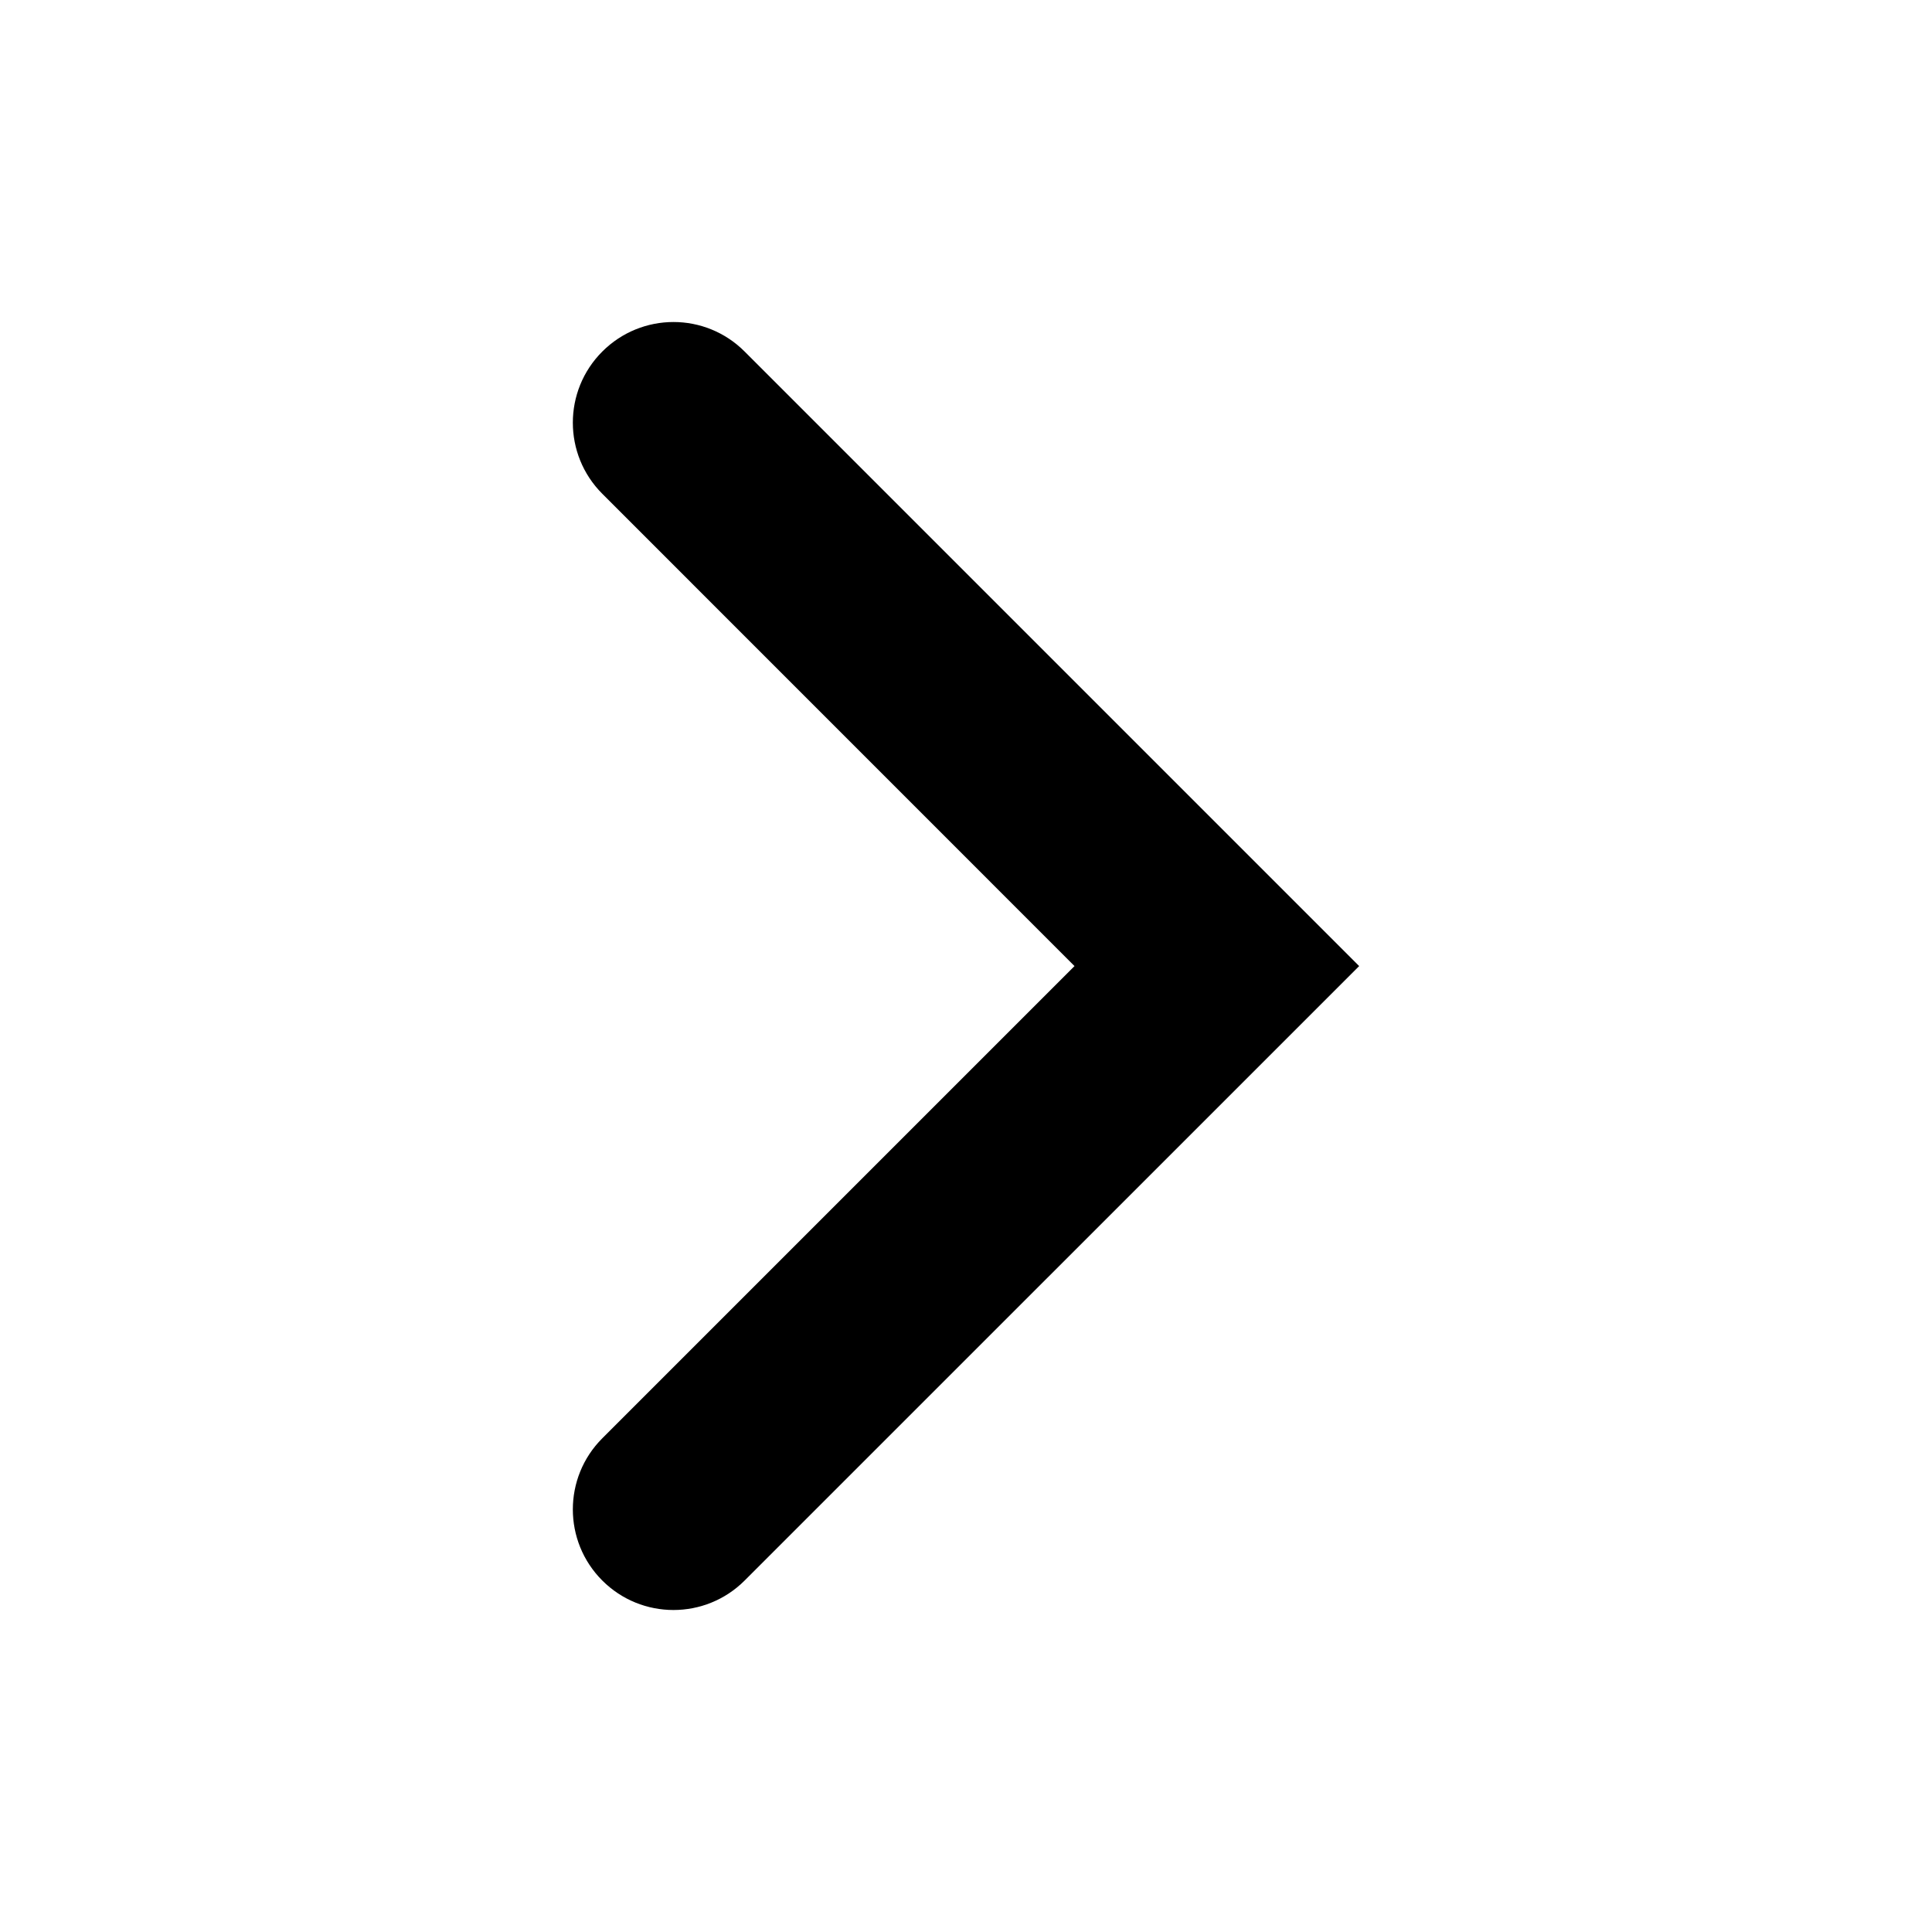 <svg width="24" height="24" viewBox="0 0 24 24" fill="none" xmlns="http://www.w3.org/2000/svg">
<path fill-rule="evenodd" clip-rule="evenodd" d="M7.482 19.634C6.994 19.146 6.994 18.355 7.482 17.867L13.348 12.001L7.482 6.134C6.994 5.646 6.994 4.855 7.482 4.367C7.971 3.878 8.762 3.878 9.25 4.367L16.884 12.001L9.25 19.634C8.762 20.122 7.97 20.122 7.482 19.634Z" fill="black"/>
</svg>
